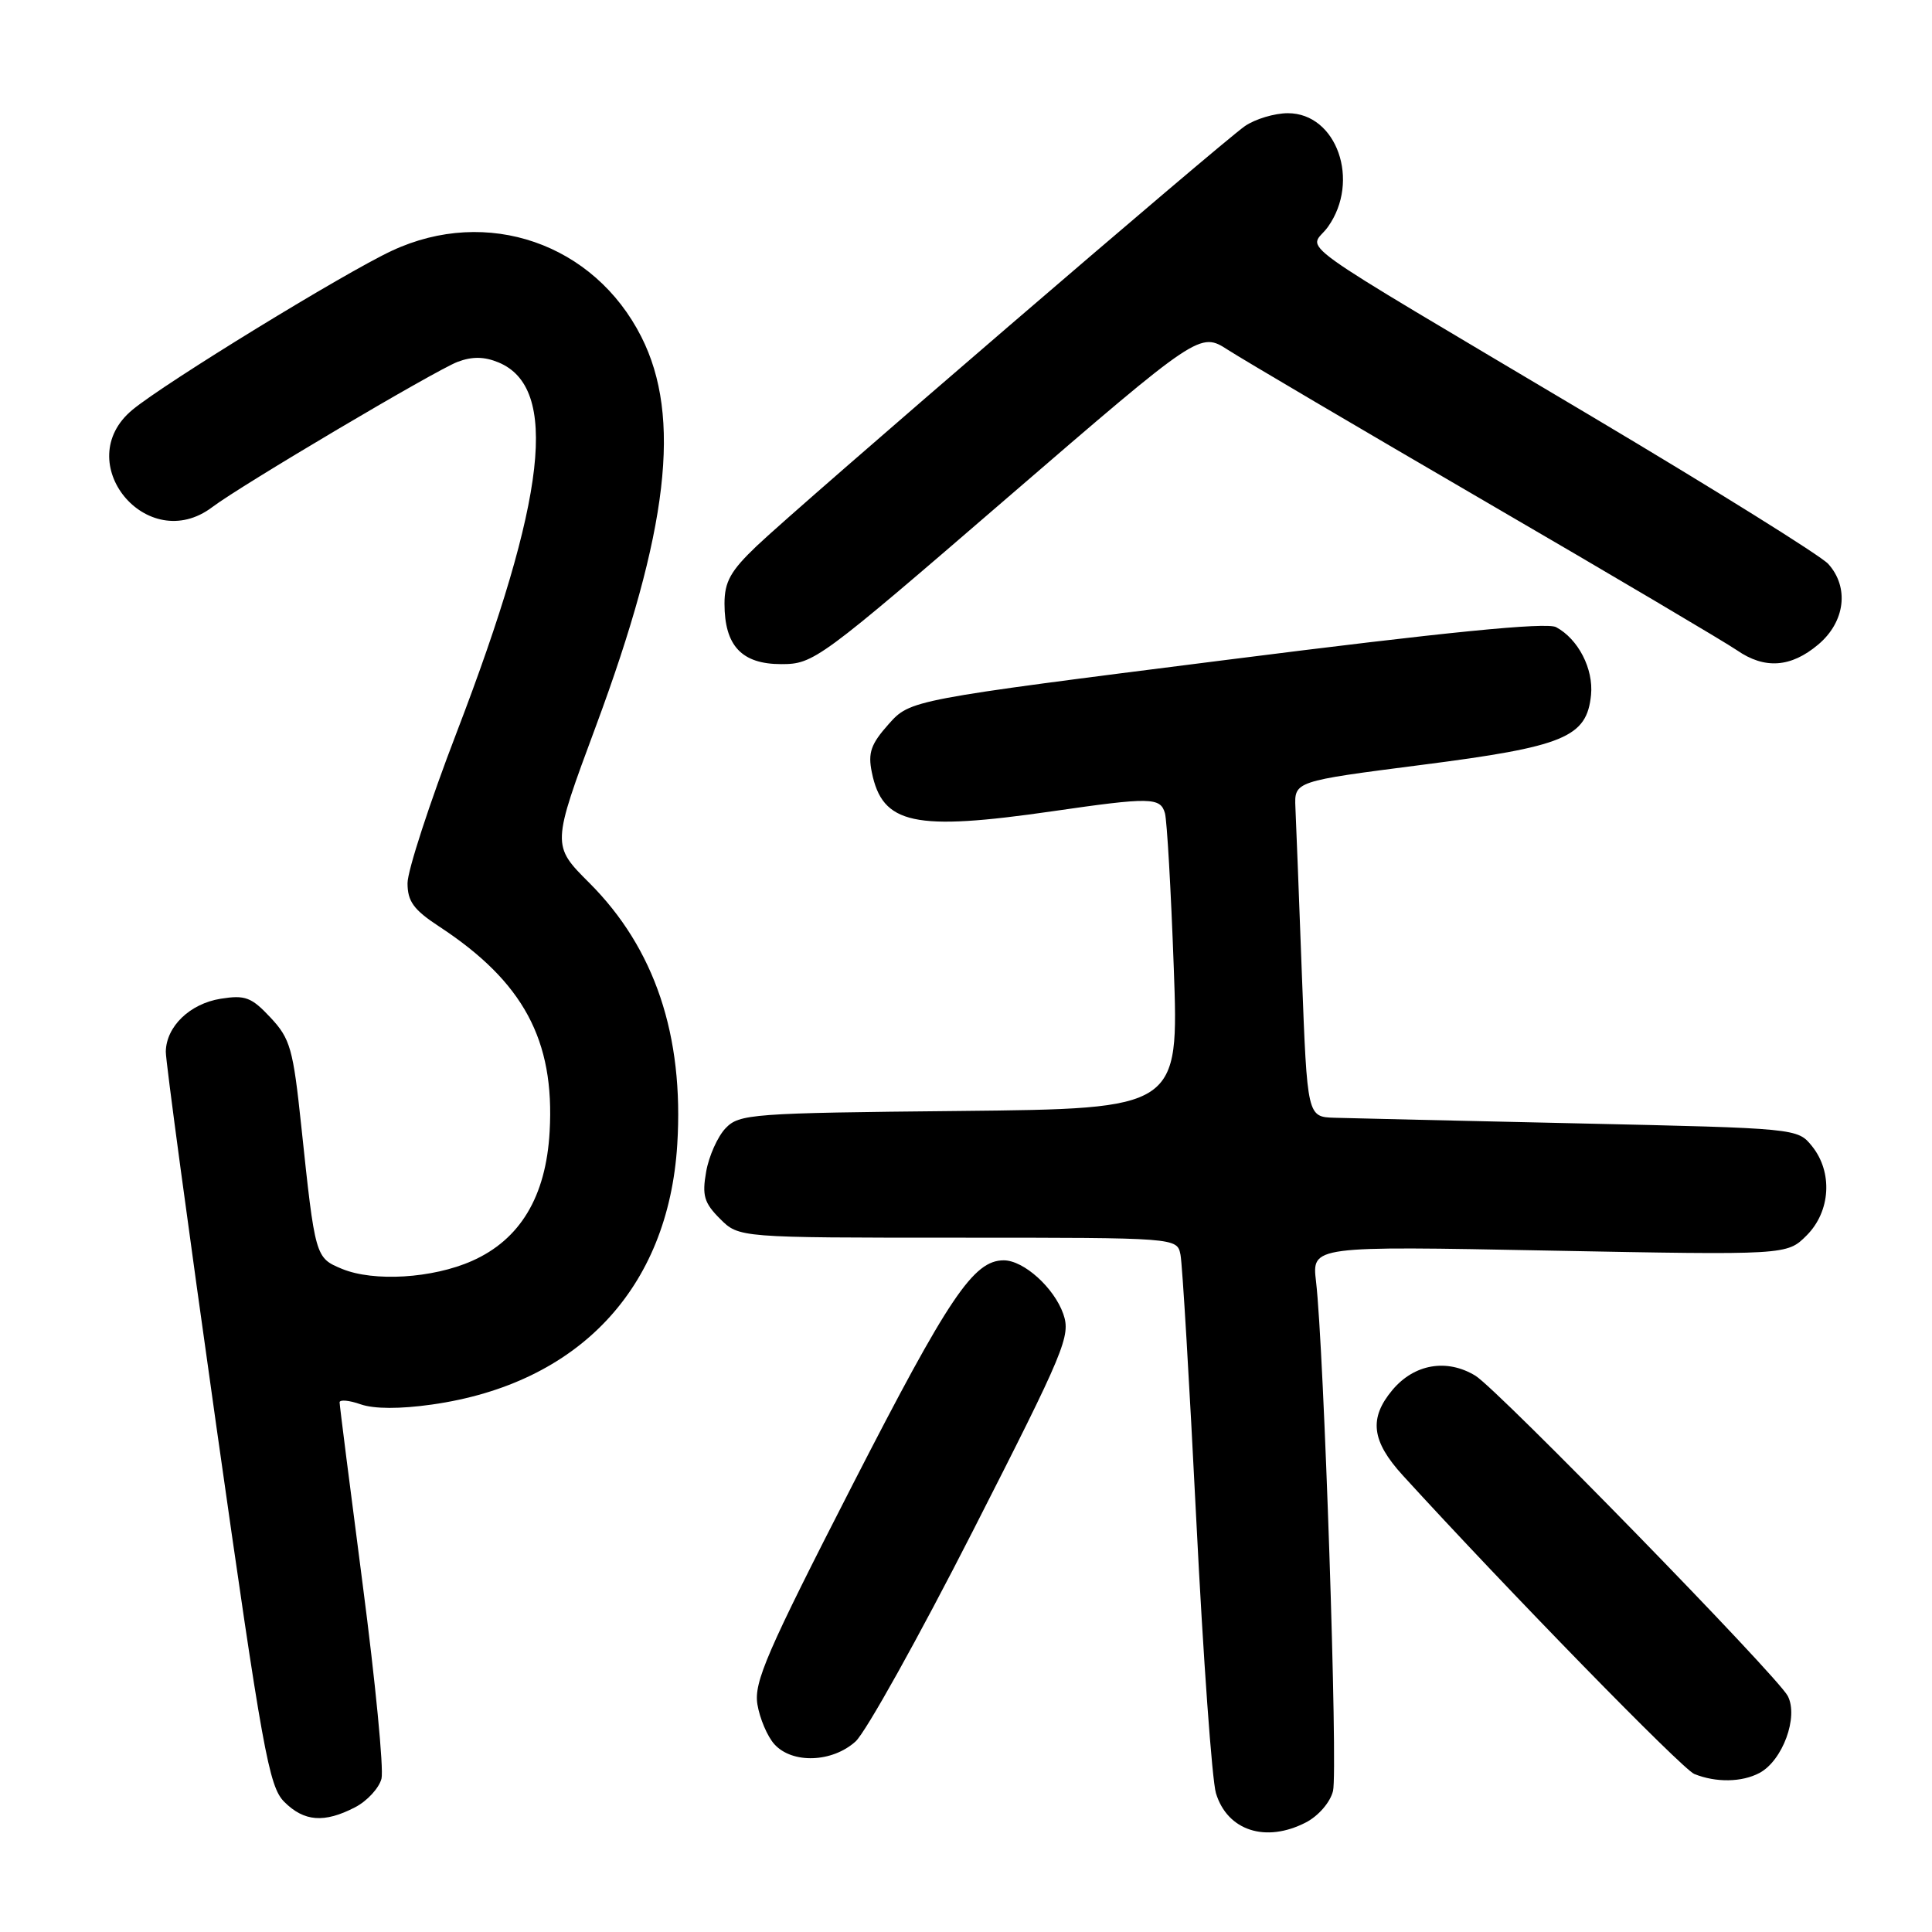 <?xml version="1.0" encoding="UTF-8" standalone="no"?>
<!DOCTYPE svg PUBLIC "-//W3C//DTD SVG 1.1//EN" "http://www.w3.org/Graphics/SVG/1.1/DTD/svg11.dtd" >
<svg xmlns="http://www.w3.org/2000/svg" xmlns:xlink="http://www.w3.org/1999/xlink" version="1.1" viewBox="0 0 256 256">
 <g >
 <path fill="currentColor"
d=" M 173.04 241.48 C 174.70 240.62 176.26 238.82 176.63 237.32 C 177.30 234.67 175.43 178.64 174.38 169.80 C 173.83 165.10 173.83 165.10 205.30 165.71 C 236.78 166.31 236.78 166.31 239.39 163.70 C 242.57 160.52 242.88 155.31 240.09 151.86 C 238.19 149.51 238.09 149.50 209.34 148.86 C 193.48 148.51 178.86 148.17 176.86 148.11 C 173.22 148.00 173.22 148.00 172.51 129.25 C 172.13 118.94 171.74 108.93 171.65 107.01 C 171.50 103.52 171.50 103.52 188.39 101.35 C 207.29 98.93 210.26 97.70 210.82 92.08 C 211.16 88.62 209.12 84.67 206.19 83.10 C 204.92 82.42 191.66 83.74 162.50 87.44 C 120.62 92.74 120.62 92.74 117.75 95.95 C 115.40 98.59 114.99 99.74 115.52 102.33 C 116.92 109.25 121.10 110.15 139.50 107.49 C 152.42 105.62 153.76 105.64 154.36 107.75 C 154.63 108.71 155.16 117.92 155.53 128.21 C 156.21 146.91 156.21 146.91 127.13 147.21 C 99.56 147.48 97.95 147.60 96.14 149.50 C 95.09 150.60 93.93 153.19 93.57 155.25 C 93.01 158.42 93.30 159.39 95.41 161.50 C 97.91 164.00 97.91 164.00 126.94 164.00 C 155.96 164.00 155.96 164.00 156.42 166.25 C 156.67 167.49 157.61 183.35 158.52 201.50 C 159.43 219.65 160.60 235.90 161.12 237.61 C 162.63 242.58 167.72 244.23 173.04 241.48 Z  M 47.04 239.48 C 48.65 238.65 50.23 236.93 50.55 235.68 C 50.86 234.42 49.74 222.85 48.06 209.97 C 46.38 197.08 45.00 186.22 45.00 185.82 C 45.00 185.43 46.26 185.54 47.79 186.08 C 49.58 186.70 52.98 186.71 57.23 186.11 C 76.65 183.36 88.55 170.75 89.74 151.66 C 90.64 137.22 86.76 125.66 78.10 117.00 C 73.10 112.01 73.10 112.01 78.95 96.25 C 88.58 70.31 90.34 55.24 84.99 44.65 C 78.73 32.25 64.54 27.34 51.94 33.22 C 45.61 36.17 21.87 50.72 17.55 54.30 C 9.22 61.20 19.48 73.72 28.12 67.20 C 31.98 64.28 57.65 49.09 60.63 47.95 C 62.56 47.22 64.16 47.24 66.05 48.02 C 74.10 51.35 72.44 65.95 60.50 97.08 C 56.92 106.40 54.00 115.37 54.00 117.02 C 54.00 119.44 54.81 120.55 58.18 122.76 C 69.35 130.08 73.52 137.81 72.83 149.94 C 72.35 158.56 68.92 164.26 62.54 167.08 C 57.31 169.40 49.52 169.87 45.31 168.13 C 41.78 166.66 41.76 166.61 39.92 149.21 C 38.84 138.97 38.47 137.64 35.85 134.84 C 33.32 132.13 32.49 131.82 29.23 132.34 C 25.15 133.00 22.02 136.02 21.97 139.36 C 21.95 140.54 24.97 162.88 28.67 189.00 C 34.78 232.03 35.63 236.71 37.66 238.75 C 40.29 241.38 42.96 241.59 47.04 239.48 Z  M 233.15 234.92 C 236.21 233.28 238.33 227.50 236.89 224.73 C 235.54 222.11 198.43 184.07 195.50 182.29 C 191.72 179.99 187.41 180.73 184.52 184.16 C 181.36 187.92 181.72 190.94 185.88 195.50 C 199.68 210.62 222.90 234.41 224.50 235.06 C 227.36 236.22 230.81 236.17 233.15 234.92 Z  M 113.37 230.75 C 114.73 229.51 121.72 216.96 128.91 202.86 C 141.15 178.83 141.90 177.02 140.89 174.10 C 139.67 170.63 135.65 167.00 133.00 167.00 C 129.00 167.00 125.75 171.82 112.98 196.72 C 101.61 218.91 99.88 222.89 100.36 225.84 C 100.67 227.71 101.68 230.09 102.61 231.12 C 104.98 233.74 110.28 233.55 113.37 230.75 Z  M 133.45 65.98 C 158.99 43.96 158.99 43.96 162.74 46.38 C 164.81 47.71 180.22 56.79 197.00 66.56 C 213.78 76.32 228.69 85.15 230.15 86.16 C 233.82 88.70 237.30 88.46 240.92 85.41 C 244.49 82.41 245.06 77.83 242.25 74.72 C 241.29 73.65 227.22 64.88 211.00 55.23 C 169.24 30.39 173.53 33.47 175.96 30.06 C 180.29 23.98 177.13 15.00 170.65 15.00 C 168.89 15.00 166.33 15.77 164.97 16.70 C 161.85 18.85 105.97 66.91 100.25 72.36 C 96.80 75.65 96.00 77.09 96.00 79.99 C 96.00 85.57 98.28 88.00 103.52 88.00 C 107.82 88.00 108.53 87.48 133.45 65.98 Z "/>
</g>
</svg>
